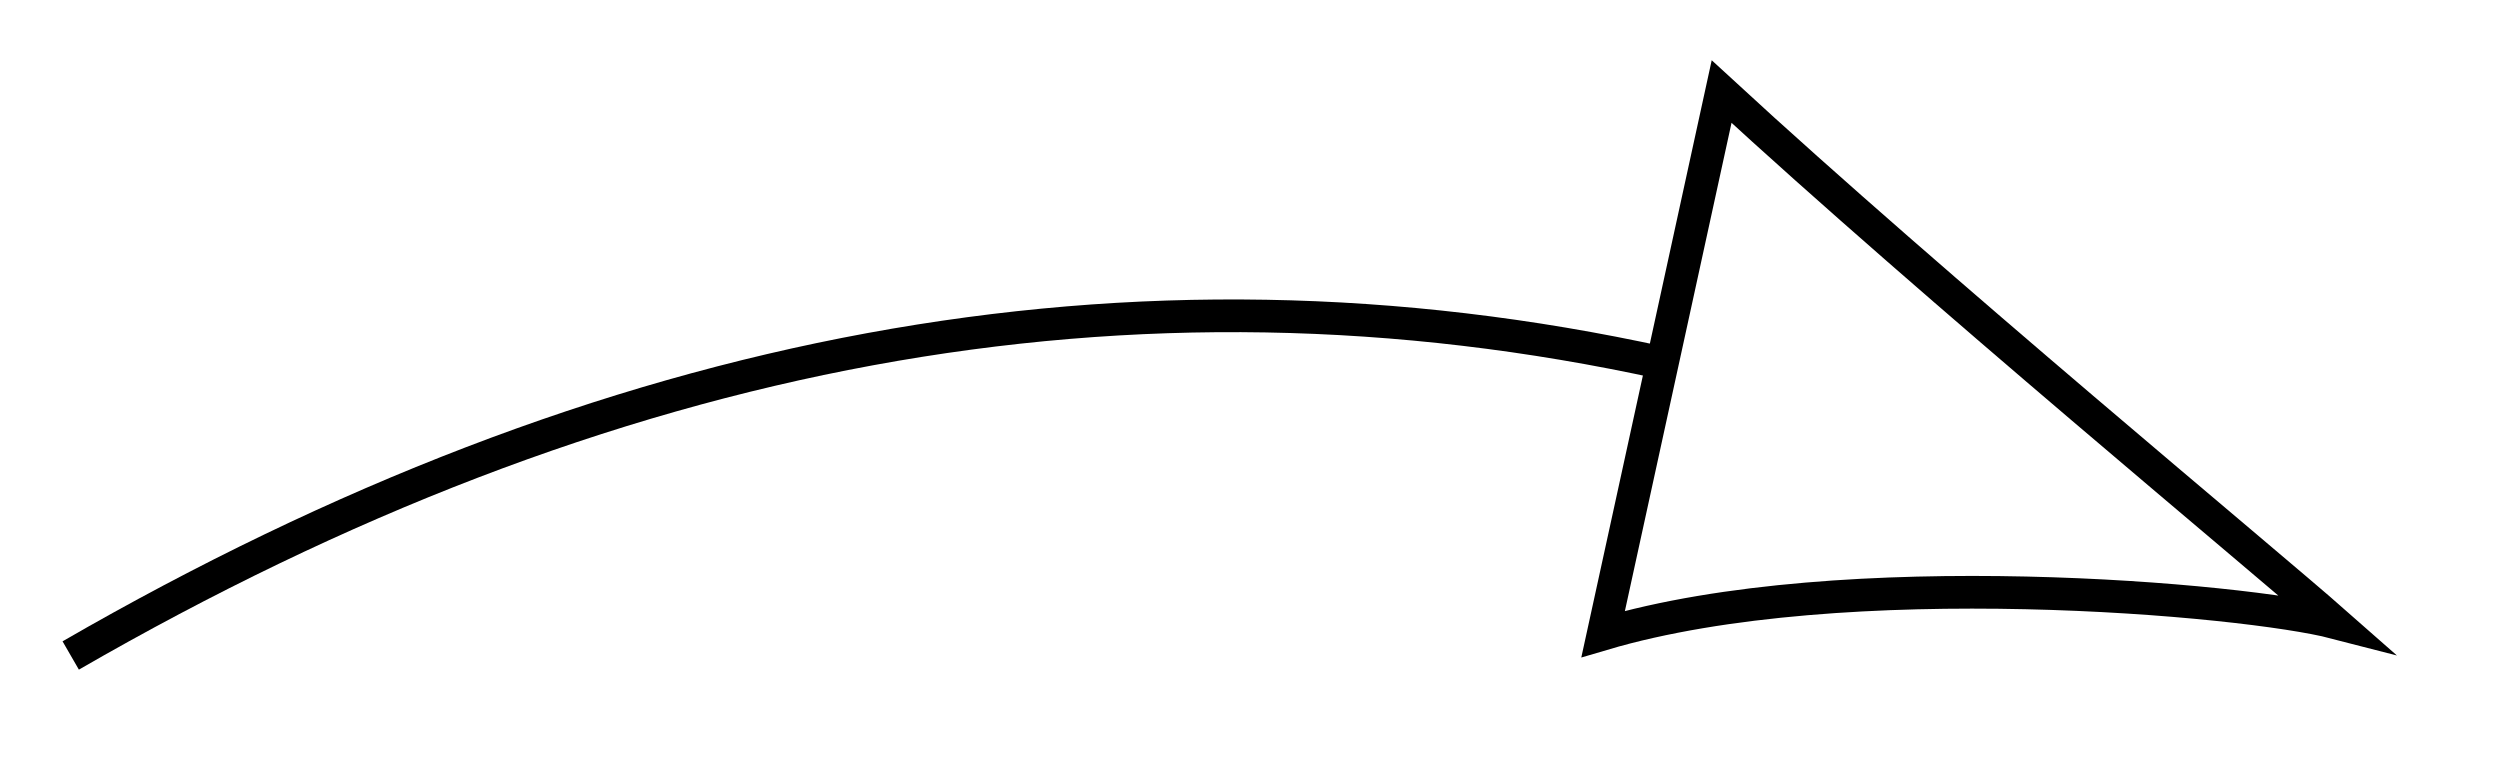 <svg xmlns="http://www.w3.org/2000/svg" width="30.512" height="9.452"><defs><clipPath id="a"><path d="M0 0h26v9.18H0Zm0 0"/></clipPath><clipPath id="b"><path d="M13 0h17.27v9.18H13Zm0 0"/></clipPath></defs><g clip-path="url(#a)"><path fill="none" stroke="#000" stroke-miterlimit="10" stroke-width=".399" d="M.863 8c6.57-3.793 12.965-4.984 19.426-3.57"/></g><g clip-path="url(#b)"><path fill="none" stroke="#000" stroke-miterlimit="10" stroke-width=".399" d="M28.496 7.598c-.851-.75-4.875-4.075-7.484-6.48-.48 2.206-.965 4.413-1.446 6.62 2.942-.87 7.84-.422 8.93-.14Zm0 0"/></g></svg>